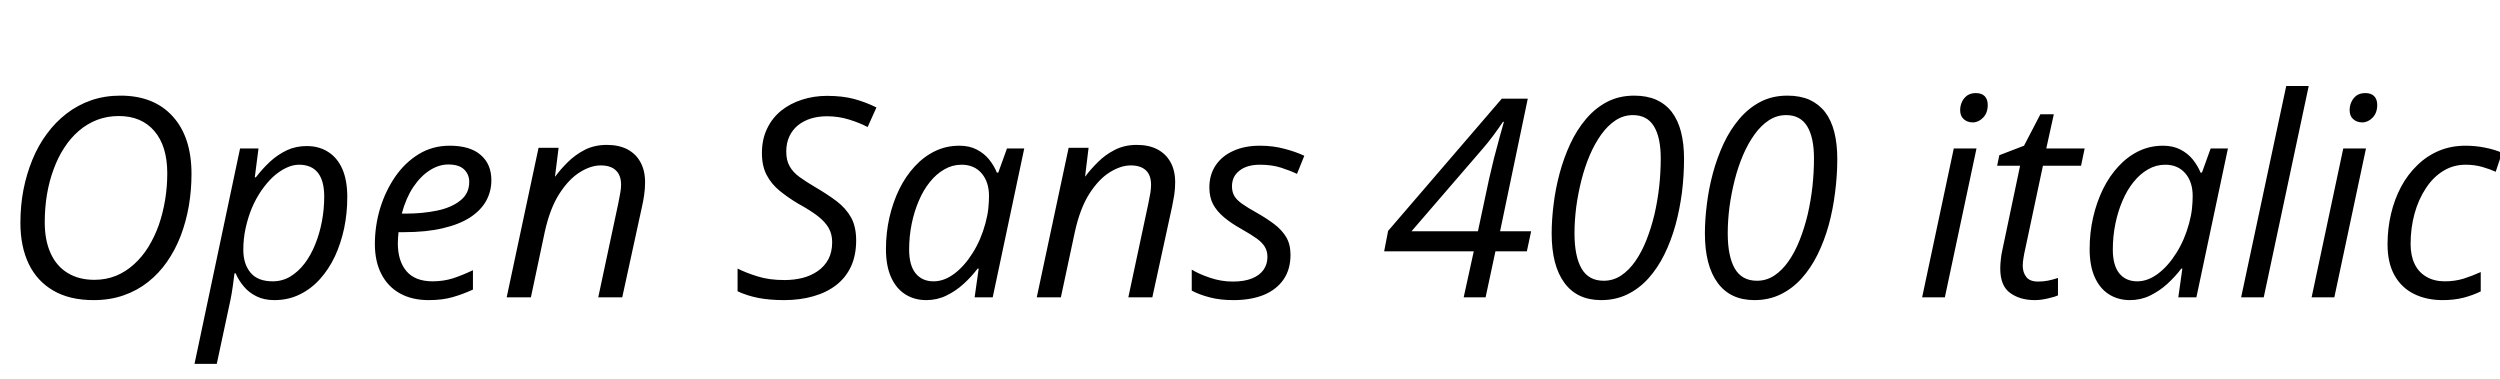 <svg xmlns="http://www.w3.org/2000/svg" xmlns:xlink="http://www.w3.org/1999/xlink" width="215.672" height="32.684"><path fill="black" d="M8.07 25.89L8.07 25.89Q6.01 25.89 4.60 25.07Q3.19 24.25 2.47 22.75Q1.76 21.25 1.76 19.22L1.76 19.22Q1.76 17.75 2.02 16.38Q2.29 15.01 2.79 13.79Q3.29 12.56 4.04 11.55Q4.78 10.54 5.74 9.80Q6.70 9.06 7.87 8.65Q9.04 8.25 10.39 8.25L10.39 8.25Q13.28 8.25 14.90 10.04Q16.52 11.82 16.52 15L16.52 15Q16.52 16.42 16.29 17.77Q16.05 19.13 15.59 20.34Q15.12 21.56 14.41 22.58Q13.71 23.59 12.77 24.33Q11.84 25.07 10.66 25.48Q9.49 25.89 8.07 25.89ZM8.14 24.14L8.14 24.14Q9.15 24.14 10.01 23.79Q10.86 23.44 11.56 22.80Q12.26 22.17 12.79 21.32Q13.32 20.46 13.69 19.44Q14.05 18.41 14.24 17.27Q14.43 16.14 14.43 14.95L14.43 14.95Q14.43 12.61 13.32 11.31Q12.21 10.01 10.25 10.01L10.25 10.01Q9.25 10.01 8.38 10.34Q7.51 10.68 6.80 11.29Q6.08 11.91 5.54 12.75Q4.99 13.59 4.62 14.62Q4.24 15.64 4.05 16.79Q3.86 17.94 3.86 19.17L3.86 19.17Q3.86 20.72 4.36 21.83Q4.86 22.95 5.82 23.54Q6.79 24.14 8.14 24.14ZM18.70 31.39L16.78 31.39L20.71 12.81L22.30 12.81L21.98 15.30L22.07 15.30Q22.62 14.58 23.28 13.96Q23.94 13.35 24.73 12.97Q25.52 12.60 26.46 12.60L26.46 12.60Q27.52 12.60 28.30 13.10Q29.09 13.59 29.53 14.57Q29.96 15.55 29.96 17.00L29.96 17.00Q29.96 18.39 29.69 19.69Q29.41 21 28.89 22.12Q28.36 23.24 27.59 24.09Q26.82 24.94 25.84 25.41Q24.86 25.89 23.67 25.89L23.67 25.89Q22.77 25.89 22.12 25.56Q21.47 25.24 21.03 24.71Q20.59 24.19 20.33 23.58L20.33 23.58L20.23 23.58Q20.18 24.01 20.08 24.71Q19.98 25.41 19.88 25.88L19.88 25.88L18.70 31.39ZM23.53 24.27L23.53 24.27Q24.35 24.27 25.04 23.86Q25.72 23.45 26.27 22.74Q26.81 22.03 27.19 21.09Q27.57 20.16 27.77 19.10Q27.97 18.05 27.97 16.96L27.97 16.96Q27.97 15.60 27.43 14.91Q26.88 14.21 25.80 14.21L25.80 14.21Q25.24 14.21 24.67 14.49Q24.09 14.77 23.55 15.26Q23.02 15.76 22.55 16.44Q22.08 17.12 21.73 17.94Q21.39 18.76 21.19 19.68Q20.99 20.59 20.99 21.55L20.99 21.55Q20.99 22.78 21.62 23.53Q22.24 24.27 23.53 24.27ZM36.98 25.89L36.98 25.89Q35.54 25.89 34.50 25.31Q33.46 24.73 32.90 23.64Q32.34 22.56 32.34 21.05L32.34 21.05Q32.34 19.49 32.79 17.98Q33.25 16.48 34.09 15.25Q34.93 14.03 36.12 13.30Q37.31 12.57 38.79 12.57L38.79 12.57Q40.56 12.57 41.47 13.37Q42.39 14.16 42.39 15.54L42.39 15.54Q42.39 16.51 41.94 17.33Q41.48 18.15 40.55 18.76Q39.62 19.36 38.20 19.69Q36.77 20.03 34.83 20.03L34.83 20.03L34.38 20.03Q34.36 20.24 34.34 20.50Q34.32 20.75 34.32 20.98L34.32 20.98Q34.32 22.52 35.07 23.40Q35.82 24.27 37.32 24.27L37.32 24.27Q38.25 24.27 39.08 24.01Q39.90 23.74 40.80 23.31L40.80 23.31L40.80 24.98Q39.94 25.38 39.06 25.63Q38.18 25.89 36.98 25.89ZM34.66 18.43L34.66 18.43L34.95 18.43Q36.45 18.43 37.70 18.17Q38.95 17.91 39.71 17.30Q40.48 16.70 40.48 15.69L40.48 15.69Q40.48 15.04 40.03 14.61Q39.59 14.19 38.67 14.19L38.67 14.19Q37.86 14.19 37.08 14.69Q36.29 15.19 35.65 16.14Q35.02 17.09 34.66 18.43ZM45.80 25.65L43.71 25.65L46.46 12.75L48.19 12.75L47.88 15.22L47.91 15.22Q48.35 14.61 48.98 13.99Q49.61 13.36 50.44 12.93Q51.28 12.50 52.35 12.50L52.35 12.50Q53.38 12.50 54.12 12.88Q54.86 13.27 55.25 13.99Q55.65 14.71 55.65 15.73L55.65 15.73Q55.65 16.27 55.57 16.82Q55.49 17.37 55.39 17.80L55.39 17.80L53.68 25.65L51.61 25.65L53.34 17.54Q53.45 17.02 53.51 16.64Q53.58 16.27 53.58 15.94L53.58 15.94Q53.58 15.12 53.13 14.70Q52.69 14.27 51.82 14.27L51.82 14.27Q50.96 14.27 50.02 14.86Q49.07 15.45 48.26 16.71Q47.45 17.96 47.00 19.99L47.00 19.99L45.80 25.65ZM67.65 25.89L67.65 25.89Q66.38 25.89 65.41 25.70Q64.45 25.51 63.63 25.13L63.63 25.13L63.63 23.17Q64.37 23.54 65.37 23.85Q66.36 24.16 67.68 24.16L67.68 24.16Q68.48 24.16 69.22 23.98Q69.96 23.79 70.54 23.39Q71.12 22.99 71.46 22.37Q71.79 21.75 71.79 20.89L71.79 20.89Q71.79 20.20 71.49 19.67Q71.19 19.14 70.55 18.64Q69.90 18.14 68.86 17.57L68.86 17.57Q67.97 17.04 67.26 16.46Q66.55 15.88 66.14 15.10Q65.73 14.32 65.73 13.21L65.73 13.21Q65.73 12.01 66.18 11.09Q66.62 10.17 67.40 9.54Q68.18 8.92 69.19 8.60Q70.21 8.27 71.34 8.27L71.34 8.27Q72.69 8.27 73.69 8.54Q74.68 8.81 75.61 9.27L75.61 9.27L74.85 10.96Q74.19 10.61 73.27 10.32Q72.35 10.03 71.34 10.03L71.34 10.03Q70.61 10.03 69.97 10.22Q69.33 10.42 68.85 10.80Q68.37 11.19 68.10 11.76Q67.83 12.33 67.83 13.08L67.83 13.08Q67.83 13.84 68.12 14.34Q68.40 14.85 68.96 15.26Q69.52 15.67 70.34 16.15L70.34 16.15Q71.38 16.76 72.18 17.36Q72.97 17.96 73.42 18.76Q73.86 19.55 73.86 20.74L73.86 20.74Q73.86 22.03 73.41 23.00Q72.96 23.96 72.13 24.60Q71.30 25.24 70.16 25.56Q69.02 25.89 67.65 25.89ZM79.91 25.89L79.91 25.89Q78.87 25.89 78.08 25.38Q77.30 24.88 76.86 23.89Q76.43 22.91 76.43 21.49L76.43 21.49Q76.43 20.07 76.73 18.76Q77.03 17.45 77.58 16.32Q78.13 15.20 78.91 14.36Q79.69 13.51 80.66 13.04Q81.63 12.57 82.76 12.57L82.76 12.57Q83.63 12.57 84.26 12.90Q84.90 13.23 85.33 13.76Q85.76 14.30 86.00 14.89L86.00 14.89L86.12 14.89L86.87 12.81L88.36 12.81L85.64 25.65L84.08 25.65L84.43 23.17L84.34 23.17Q83.81 23.87 83.13 24.49Q82.45 25.11 81.64 25.50Q80.84 25.89 79.91 25.89ZM80.54 24.27L80.54 24.27Q81.45 24.27 82.33 23.61Q83.21 22.95 83.92 21.81Q84.63 20.68 85.01 19.27L85.01 19.27Q85.20 18.57 85.26 17.99Q85.32 17.41 85.32 16.91L85.32 16.91Q85.32 15.70 84.69 14.96Q84.05 14.21 82.95 14.21L82.95 14.21Q82.16 14.21 81.47 14.61Q80.78 15 80.22 15.70Q79.66 16.39 79.27 17.31Q78.87 18.23 78.65 19.31Q78.43 20.39 78.43 21.53L78.43 21.53Q78.43 22.88 78.98 23.57Q79.54 24.27 80.54 24.27ZM91.52 25.65L89.44 25.65L92.19 12.75L93.91 12.75L93.61 15.22L93.63 15.22Q94.08 14.61 94.71 13.99Q95.33 13.36 96.17 12.93Q97.01 12.50 98.07 12.50L98.07 12.50Q99.11 12.50 99.84 12.88Q100.58 13.27 100.98 13.99Q101.38 14.71 101.38 15.73L101.38 15.73Q101.38 16.27 101.30 16.82Q101.21 17.37 101.12 17.80L101.12 17.80L99.41 25.65L97.34 25.65L99.07 17.54Q99.18 17.02 99.24 16.64Q99.30 16.27 99.30 15.94L99.30 15.94Q99.30 15.12 98.86 14.70Q98.41 14.27 97.55 14.27L97.55 14.27Q96.69 14.27 95.74 14.86Q94.79 15.45 93.98 16.71Q93.18 17.96 92.73 19.99L92.73 19.99L91.52 25.65ZM106.41 25.89L106.41 25.89Q105.23 25.89 104.35 25.65Q103.46 25.42 102.81 25.07L102.81 25.07L102.81 23.26Q103.43 23.64 104.38 23.96Q105.34 24.29 106.35 24.29L106.35 24.29Q107.34 24.29 108.01 24.02Q108.67 23.75 109.00 23.28Q109.34 22.80 109.34 22.17L109.34 22.17Q109.34 21.67 109.12 21.30Q108.90 20.93 108.42 20.58Q107.93 20.23 107.12 19.77L107.12 19.77Q106.22 19.27 105.60 18.75Q104.98 18.23 104.65 17.62Q104.33 17.00 104.33 16.18L104.33 16.18Q104.33 15.08 104.87 14.27Q105.41 13.46 106.39 13.02Q107.37 12.57 108.68 12.57L108.68 12.57Q109.84 12.57 110.82 12.84Q111.81 13.10 112.52 13.44L112.52 13.44L111.89 15Q111.28 14.71 110.50 14.46Q109.71 14.21 108.68 14.21L108.68 14.21Q107.58 14.21 106.93 14.72Q106.28 15.22 106.28 16.08L106.28 16.08Q106.28 16.52 106.47 16.88Q106.66 17.23 107.14 17.57Q107.63 17.92 108.46 18.38L108.46 18.38Q109.27 18.84 109.92 19.33Q110.57 19.82 110.95 20.44Q111.33 21.07 111.33 21.98L111.33 21.98Q111.33 23.24 110.73 24.11Q110.13 24.98 109.03 25.44Q107.92 25.89 106.41 25.89ZM128.16 25.65L126.27 25.65L127.14 21.68L119.41 21.68L119.75 19.92L129.56 8.51L131.80 8.51L129.41 19.95L132.09 19.95L131.72 21.68L129.01 21.68L128.16 25.65ZM127.98 12.75L121.77 19.95L127.50 19.95L128.45 15.49Q128.65 14.60 128.88 13.67Q129.12 12.74 129.35 11.91Q129.59 11.07 129.74 10.51L129.74 10.51L129.66 10.51Q129.34 10.99 128.84 11.67Q128.33 12.35 127.98 12.75L127.98 12.75ZM138.13 25.89L138.13 25.89Q136.05 25.89 134.96 24.40Q133.86 22.91 133.86 20.14L133.86 20.14Q133.86 18.95 134.03 17.61Q134.19 16.28 134.55 14.94Q134.91 13.61 135.47 12.40Q136.03 11.20 136.82 10.27Q137.61 9.33 138.64 8.79Q139.68 8.25 140.98 8.25L140.98 8.25Q142.08 8.25 142.89 8.61Q143.70 8.98 144.23 9.67Q144.76 10.37 145.02 11.38Q145.28 12.40 145.28 13.70L145.28 13.70Q145.28 15.14 145.10 16.60Q144.91 18.06 144.54 19.42Q144.16 20.78 143.58 21.96Q143.00 23.13 142.21 24.01Q141.42 24.89 140.40 25.39Q139.38 25.89 138.13 25.89ZM138.35 24.22L138.35 24.22Q139.17 24.22 139.85 23.77Q140.53 23.32 141.08 22.53Q141.63 21.74 142.04 20.70Q142.45 19.66 142.73 18.49Q143.00 17.31 143.14 16.07Q143.27 14.84 143.27 13.66L143.27 13.66Q143.27 11.85 142.68 10.89Q142.09 9.93 140.87 9.93L140.87 9.93Q140.07 9.93 139.39 10.37Q138.70 10.82 138.14 11.60Q137.58 12.38 137.15 13.38Q136.72 14.39 136.43 15.53Q136.14 16.68 135.98 17.85Q135.83 19.03 135.83 20.13L135.83 20.13Q135.83 22.11 136.44 23.17Q137.05 24.22 138.35 24.22ZM151.35 25.89L151.35 25.89Q149.27 25.89 148.18 24.40Q147.08 22.91 147.08 20.14L147.08 20.14Q147.08 18.95 147.25 17.61Q147.41 16.28 147.77 14.94Q148.13 13.61 148.69 12.40Q149.25 11.20 150.04 10.27Q150.83 9.33 151.86 8.79Q152.89 8.25 154.20 8.25L154.20 8.25Q155.30 8.25 156.11 8.61Q156.91 8.98 157.45 9.67Q157.98 10.37 158.24 11.38Q158.50 12.40 158.50 13.70L158.50 13.70Q158.50 15.14 158.31 16.60Q158.13 18.06 157.76 19.42Q157.38 20.78 156.80 21.96Q156.22 23.13 155.43 24.01Q154.64 24.89 153.62 25.39Q152.60 25.89 151.35 25.89ZM151.57 24.22L151.57 24.22Q152.39 24.22 153.07 23.77Q153.75 23.32 154.30 22.53Q154.85 21.74 155.26 20.70Q155.67 19.66 155.95 18.49Q156.22 17.31 156.36 16.07Q156.49 14.84 156.49 13.66L156.49 13.66Q156.49 11.85 155.90 10.89Q155.31 9.93 154.09 9.93L154.09 9.93Q153.29 9.93 152.61 10.37Q151.92 10.82 151.36 11.60Q150.80 12.38 150.37 13.38Q149.94 14.39 149.65 15.53Q149.36 16.68 149.20 17.85Q149.05 19.03 149.05 20.13L149.05 20.13Q149.05 22.11 149.66 23.17Q150.27 24.22 151.57 24.22ZM167.78 25.65L165.82 25.65L168.55 12.81L170.51 12.81L167.78 25.65ZM170.19 10.56L170.19 10.56Q169.72 10.56 169.41 10.28Q169.10 10.01 169.10 9.50L169.10 9.50Q169.10 9.12 169.26 8.78Q169.42 8.44 169.72 8.23Q170.02 8.03 170.45 8.03L170.45 8.03Q170.96 8.03 171.22 8.30Q171.48 8.57 171.48 9.05L171.48 9.05Q171.48 9.74 171.08 10.15Q170.68 10.56 170.19 10.56ZM175.54 25.89L175.54 25.89Q174.26 25.89 173.41 25.27Q172.56 24.66 172.56 23.16L172.56 23.16Q172.56 22.79 172.61 22.37Q172.65 21.94 172.76 21.48L172.76 21.48L174.27 14.30L172.29 14.30L172.48 13.39L174.61 12.57L176.02 9.86L177.18 9.86L176.53 12.81L179.84 12.81L179.53 14.30L176.24 14.30L174.71 21.50Q174.63 21.83 174.57 22.21Q174.50 22.58 174.50 22.92L174.50 22.92Q174.50 23.51 174.81 23.90Q175.11 24.29 175.83 24.29L175.83 24.29Q176.27 24.29 176.68 24.21Q177.08 24.13 177.54 23.98L177.54 23.98L177.54 25.48Q177.25 25.62 176.65 25.75Q176.06 25.89 175.54 25.89ZM183.75 25.89L183.75 25.89Q182.71 25.89 181.92 25.38Q181.14 24.88 180.70 23.89Q180.27 22.91 180.27 21.49L180.27 21.49Q180.27 20.07 180.57 18.76Q180.87 17.45 181.42 16.32Q181.97 15.20 182.75 14.36Q183.53 13.51 184.50 13.04Q185.47 12.57 186.60 12.57L186.60 12.57Q187.46 12.57 188.10 12.90Q188.74 13.23 189.17 13.76Q189.60 14.30 189.84 14.89L189.84 14.89L189.96 14.89L190.71 12.81L192.20 12.81L189.48 25.65L187.92 25.65L188.27 23.17L188.18 23.17Q187.65 23.87 186.97 24.49Q186.29 25.11 185.48 25.50Q184.68 25.89 183.75 25.89ZM184.38 24.27L184.38 24.27Q185.29 24.27 186.17 23.61Q187.05 22.95 187.76 21.81Q188.47 20.68 188.85 19.27L188.85 19.27Q189.04 18.57 189.10 17.99Q189.16 17.41 189.16 16.91L189.16 16.91Q189.16 15.70 188.53 14.96Q187.89 14.21 186.79 14.21L186.79 14.21Q186 14.21 185.31 14.61Q184.62 15 184.06 15.70Q183.50 16.39 183.11 17.31Q182.71 18.23 182.49 19.31Q182.27 20.39 182.27 21.53L182.27 21.53Q182.27 22.88 182.82 23.57Q183.38 24.27 184.38 24.27ZM195.29 25.65L193.34 25.65L197.23 7.42L199.17 7.42L195.29 25.65ZM201.38 25.65L199.42 25.65L202.15 12.81L204.11 12.81L201.38 25.65ZM203.79 10.56L203.79 10.56Q203.32 10.56 203.01 10.28Q202.70 10.01 202.70 9.50L202.70 9.50Q202.70 9.12 202.86 8.78Q203.02 8.44 203.31 8.23Q203.61 8.03 204.05 8.03L204.05 8.03Q204.56 8.03 204.82 8.30Q205.08 8.57 205.08 9.05L205.08 9.05Q205.08 9.74 204.68 10.15Q204.28 10.56 203.79 10.56ZM210.73 25.89L210.73 25.89Q209.30 25.89 208.22 25.34Q207.15 24.80 206.56 23.73Q205.97 22.66 205.97 21.08L205.97 21.08Q205.97 19.71 206.27 18.45Q206.57 17.18 207.14 16.11Q207.71 15.05 208.54 14.25Q209.36 13.45 210.40 13.01Q211.45 12.57 212.70 12.57L212.70 12.57Q213.53 12.57 214.35 12.73Q215.18 12.89 215.85 13.18L215.85 13.18L215.30 14.82Q214.80 14.59 214.14 14.40Q213.47 14.21 212.71 14.21L212.71 14.21Q211.64 14.21 210.77 14.75Q209.89 15.29 209.27 16.25Q208.64 17.20 208.30 18.43Q207.96 19.66 207.96 21.06L207.96 21.06Q207.96 22.05 208.31 22.78Q208.66 23.50 209.33 23.88Q209.99 24.27 210.91 24.27L210.91 24.27Q211.77 24.27 212.53 24.04Q213.28 23.80 214.01 23.47L214.01 23.47L214.01 25.14Q213.36 25.46 212.54 25.68Q211.71 25.89 210.73 25.89Z"/></svg>